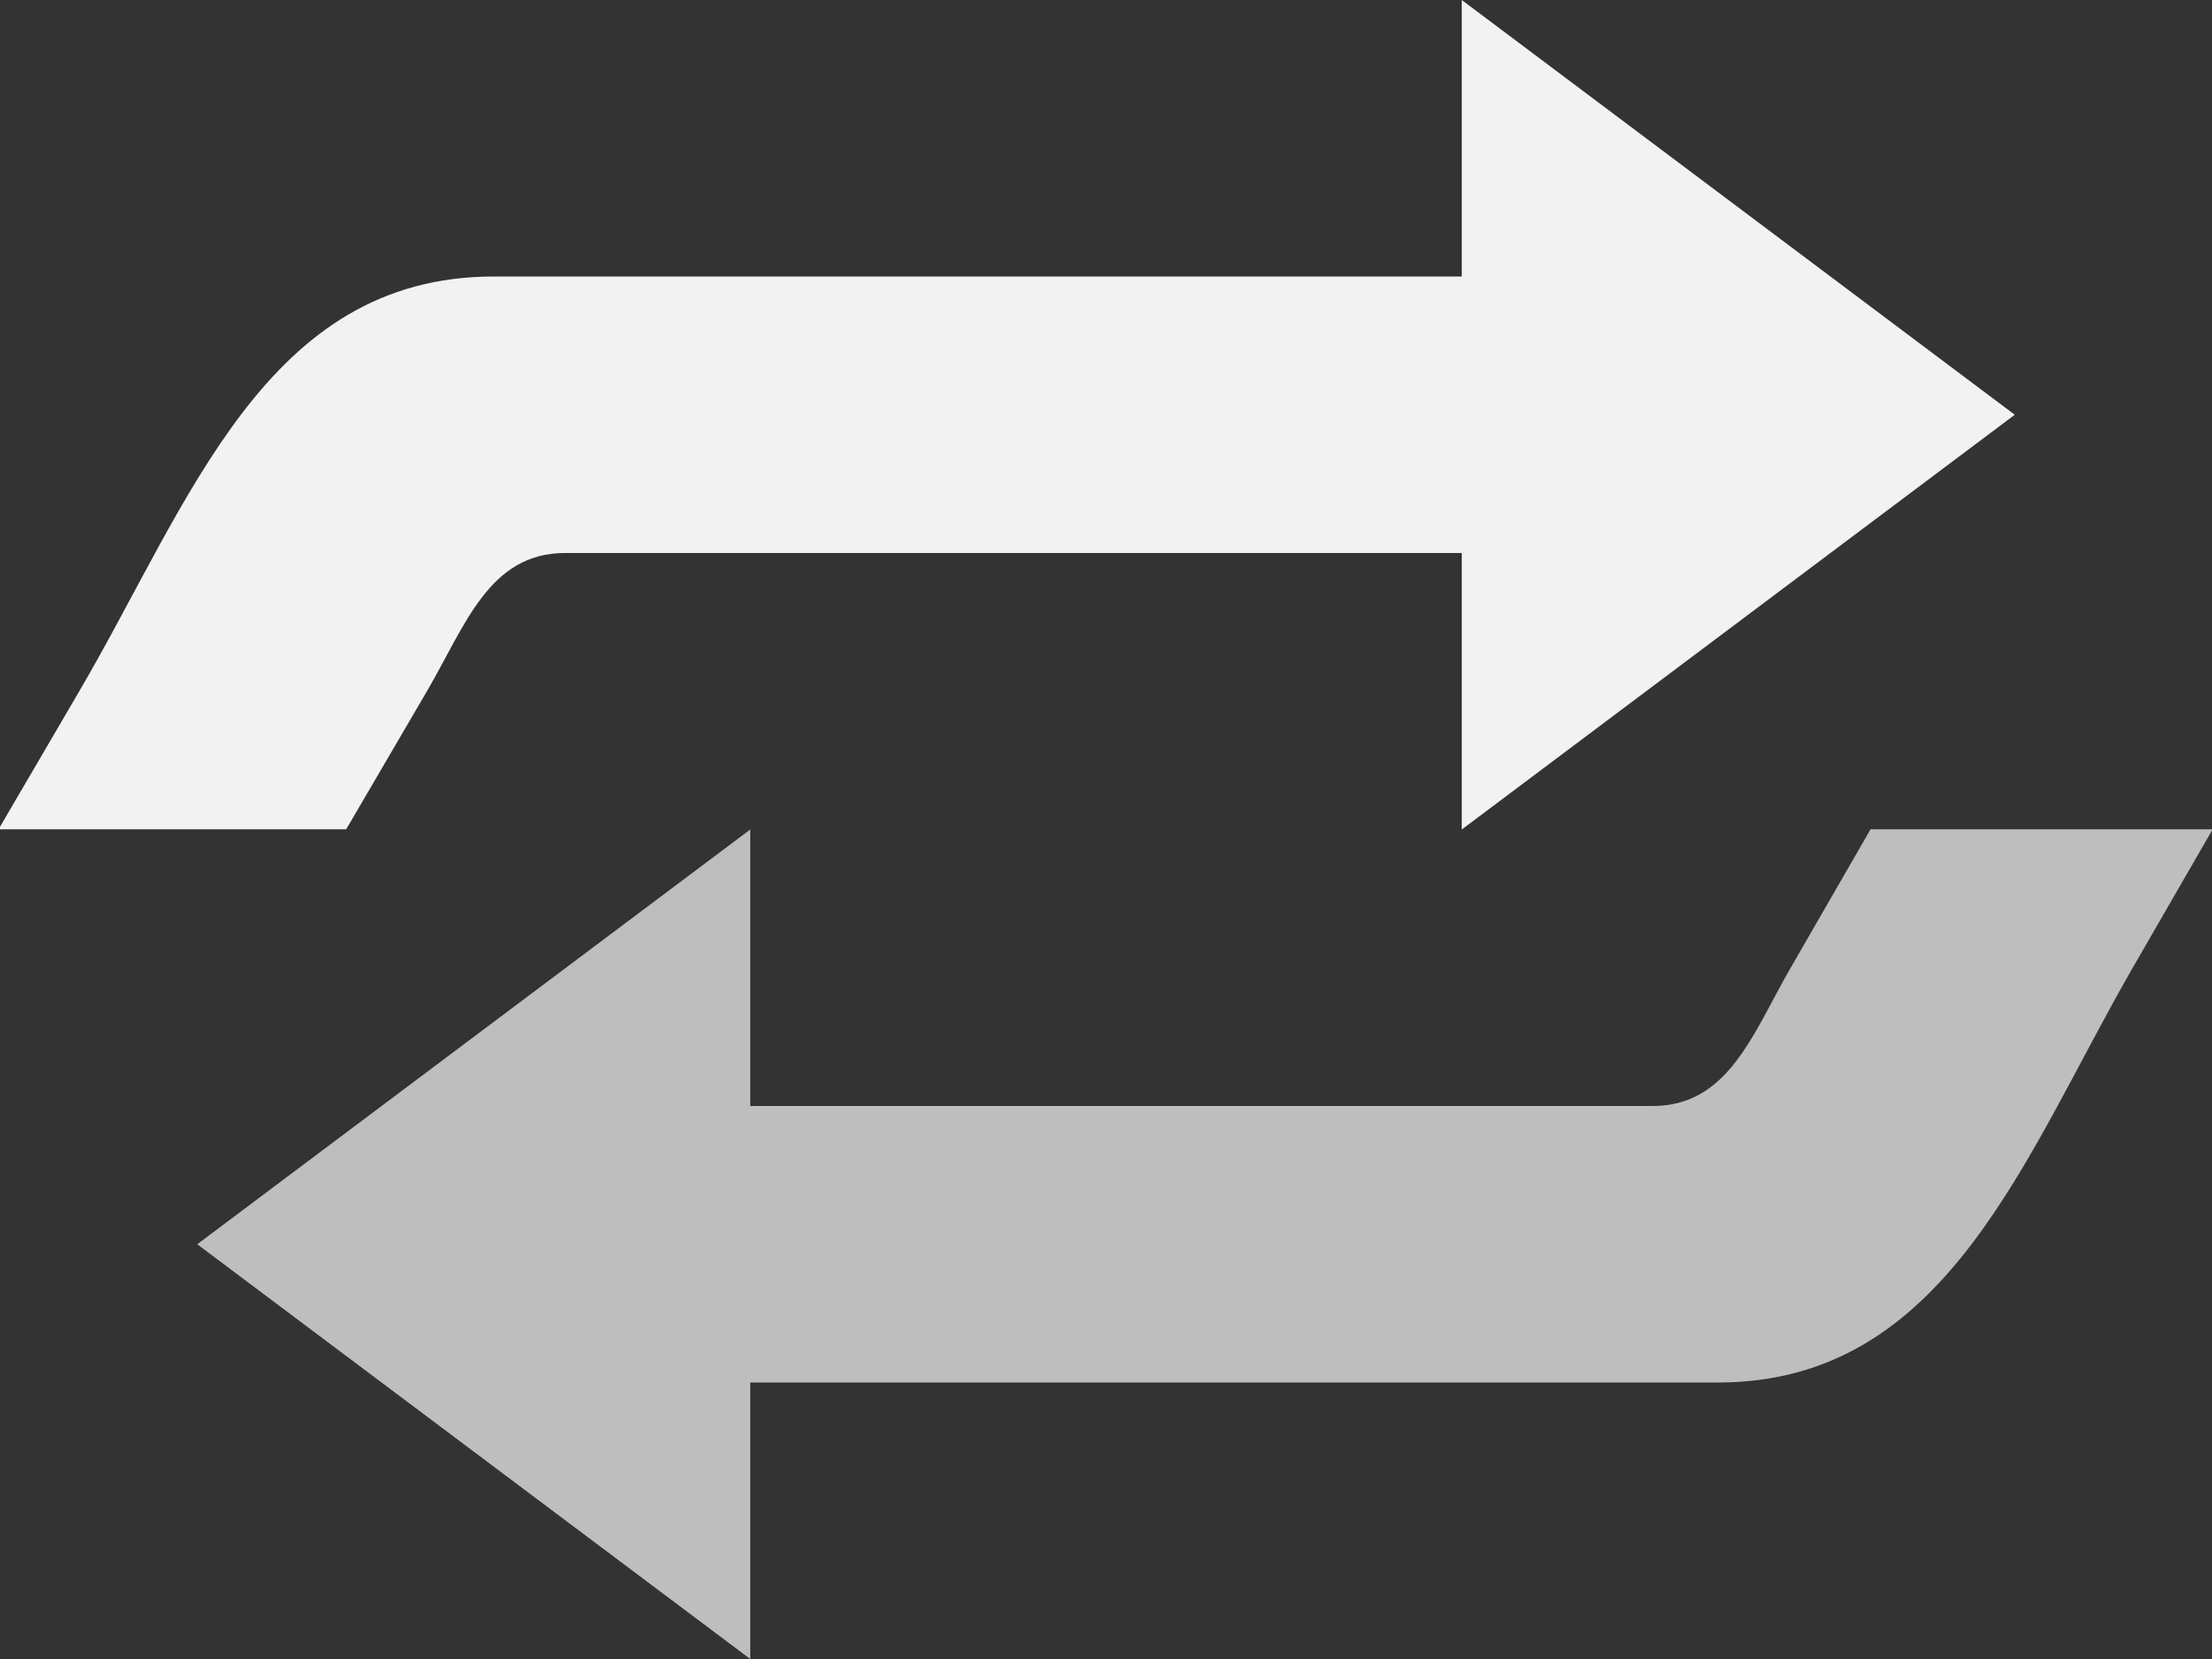 <?xml version="1.0" encoding="UTF-8" standalone="no"?>
<svg
   xmlns:dc="http://purl.org/dc/elements/1.1/"
   xmlns:cc="http://creativecommons.org/ns#"
   xmlns:rdf="http://www.w3.org/1999/02/22-rdf-syntax-ns#"
   xmlns:svg="http://www.w3.org/2000/svg"
   xmlns="http://www.w3.org/2000/svg"
   xmlns:sodipodi="http://sodipodi.sourceforge.net/DTD/sodipodi-0.dtd"
   xmlns:inkscape="http://www.inkscape.org/namespaces/inkscape"
   height="18"
   width="24"
   id="svg2"
   version="1.1"
   inkscape:version="0.48.3.1 r9886"
   sodipodi:docname="swap3.svg"
   inkscape:export-filename="E:\Art\code\Android\Memslate\MemSlate\res\drawable-mdpi\swap2.png"
   inkscape:export-xdpi="112.39"
   inkscape:export-ydpi="112.39">
  <rect width="100%" height="100%" fill="#333333" stroke="none"/>
  <defs
     id="defs10" />
  <sodipodi:namedview
     pagecolor="#ffffff"
     bordercolor="#666666"
     borderopacity="1"
     objecttolerance="10"
     gridtolerance="10"
     guidetolerance="10"
     inkscape:pageopacity="0"
     inkscape:pageshadow="2"
     inkscape:window-width="1920"
     inkscape:window-height="1017"
     id="namedview8"
     showgrid="false"
     showguides="true"
     inkscape:guide-bbox="true"
     inkscape:zoom="16.440233"
     inkscape:cx="1.5249914"
     inkscape:cy="8.6245339"
     inkscape:window-x="-8"
     inkscape:window-y="-8"
     inkscape:window-maximized="1"
     inkscape:current-layer="svg2">
    <sodipodi:guide
       orientation="0,1"
       position="0.669,9.002"
       id="guide2989" />
  </sodipodi:namedview>
  <path
     d="M 20.295,8.998 19.429,10.5 c -0.413,0.715 -0.674,1.5 -1.5,1.5 l -9.789,0 0,-3 -6,4.5 6,4.5 0,-3 10.5,0 c 2.482,0 3.322,-2.458 4.5,-4.5 l 0.867,-1.502 z"
     id="path4"
     inkscape:connector-curvature="0"
     style="opacity:0.75;fill:#ececec"
     sodipodi:nodetypes="csscccccsscc"
     inkscape:export-filename="E:\Art\code\Android\Memslate\MemSlate\res\drawable-xxxhdpi\swap2.png"
     inkscape:export-xdpi="449.57977"
     inkscape:export-ydpi="449.57977" />
  <path
     d="m 4.632,7.5 c 0.418,-0.715 0.673,-1.5 1.5,-1.5 l 9.728,0 0,3 6,-4.5 -6,-4.5 0,3 L 5.36,3 C 2.878,3 2.067,5.437 0.86,7.5 l -0.876,1.498 3.772,0 z"
     id="path6"
     inkscape:connector-curvature="0"
     sodipodi:nodetypes="sscccccssccs"
     inkscape:export-filename="E:\Art\code\Android\Memslate\MemSlate\res\drawable-xxxhdpi\swap2.png"
     inkscape:export-xdpi="449.57977"
     inkscape:export-ydpi="449.57977"
     style="fill:#f2f2f2" />
</svg>
